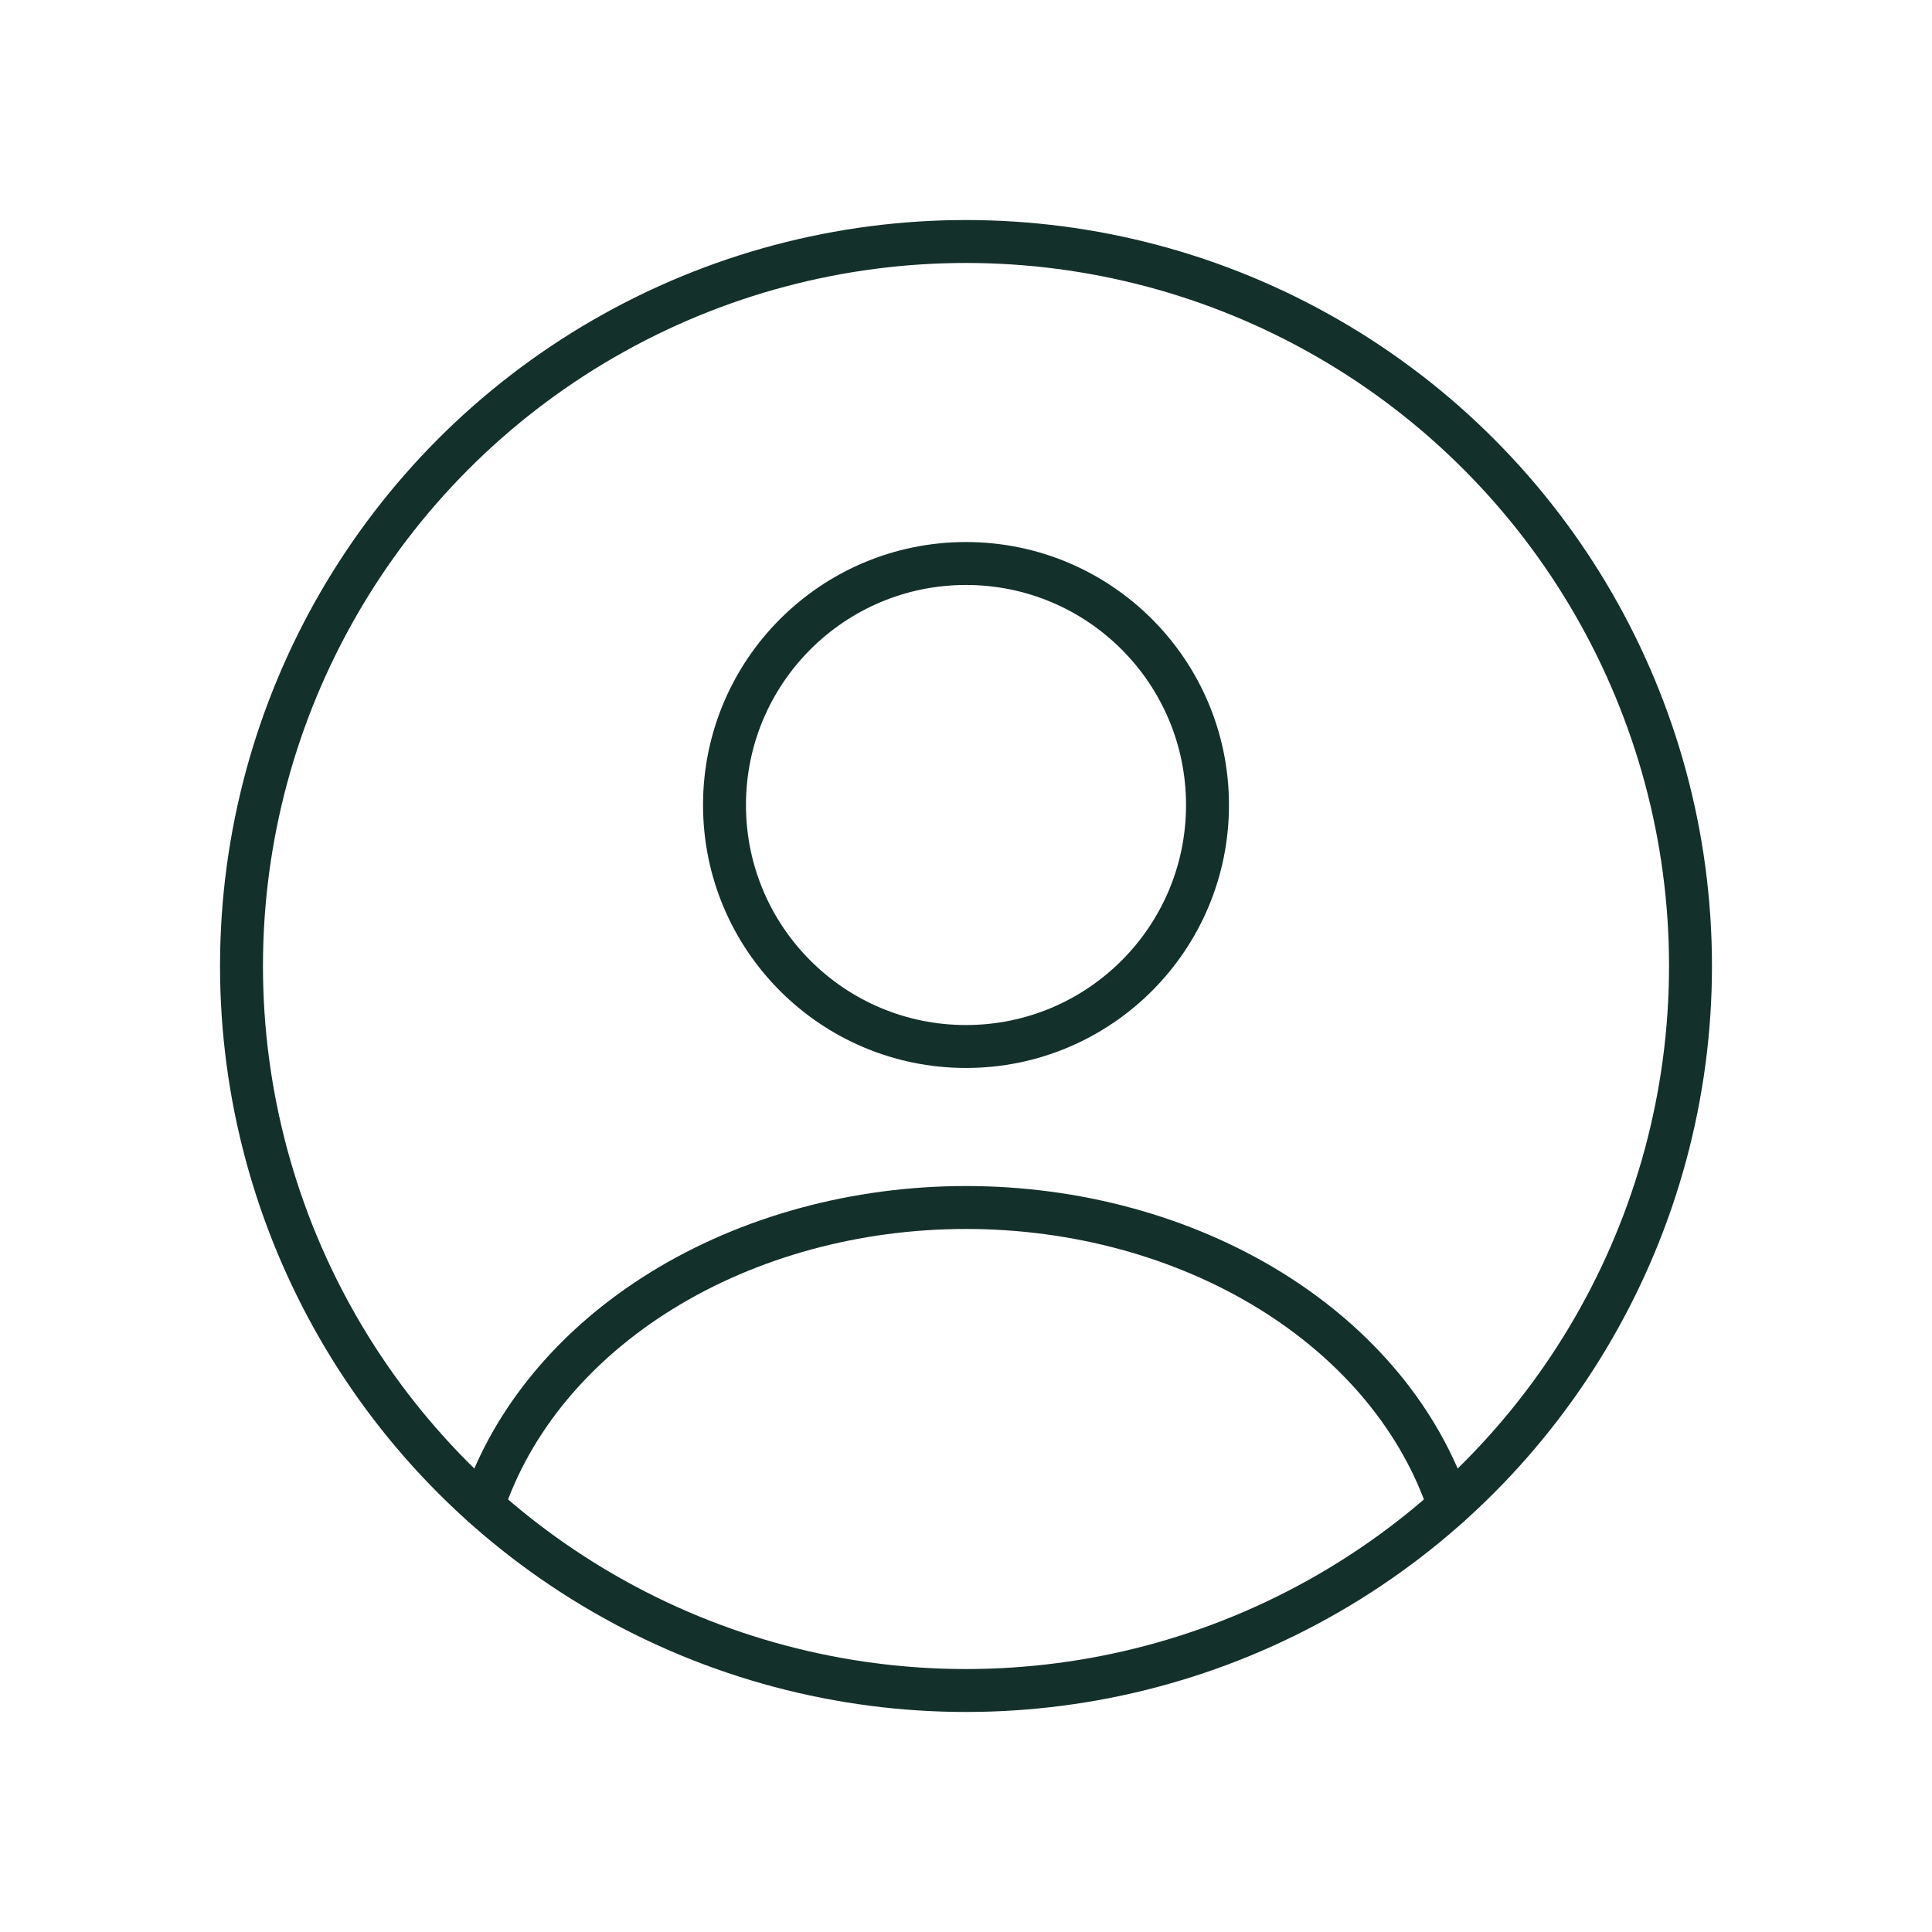 <svg width="45" height="45" viewBox="0 0 45 45" fill="none" xmlns="http://www.w3.org/2000/svg">
<circle cx="22.5" cy="18.75" r="5.625" stroke="#14302A" stroke-linecap="round"/>
<circle cx="22.5" cy="22.5" r="16.875" stroke="#14302A"/>
<path d="M33.75 35.074C33.086 33.08 31.624 31.319 29.59 30.062C27.556 28.806 25.064 28.125 22.5 28.125C19.936 28.125 17.444 28.806 15.41 30.062C13.376 31.319 11.914 33.08 11.25 35.074" stroke="#14302A" stroke-linecap="round"/>
</svg>
